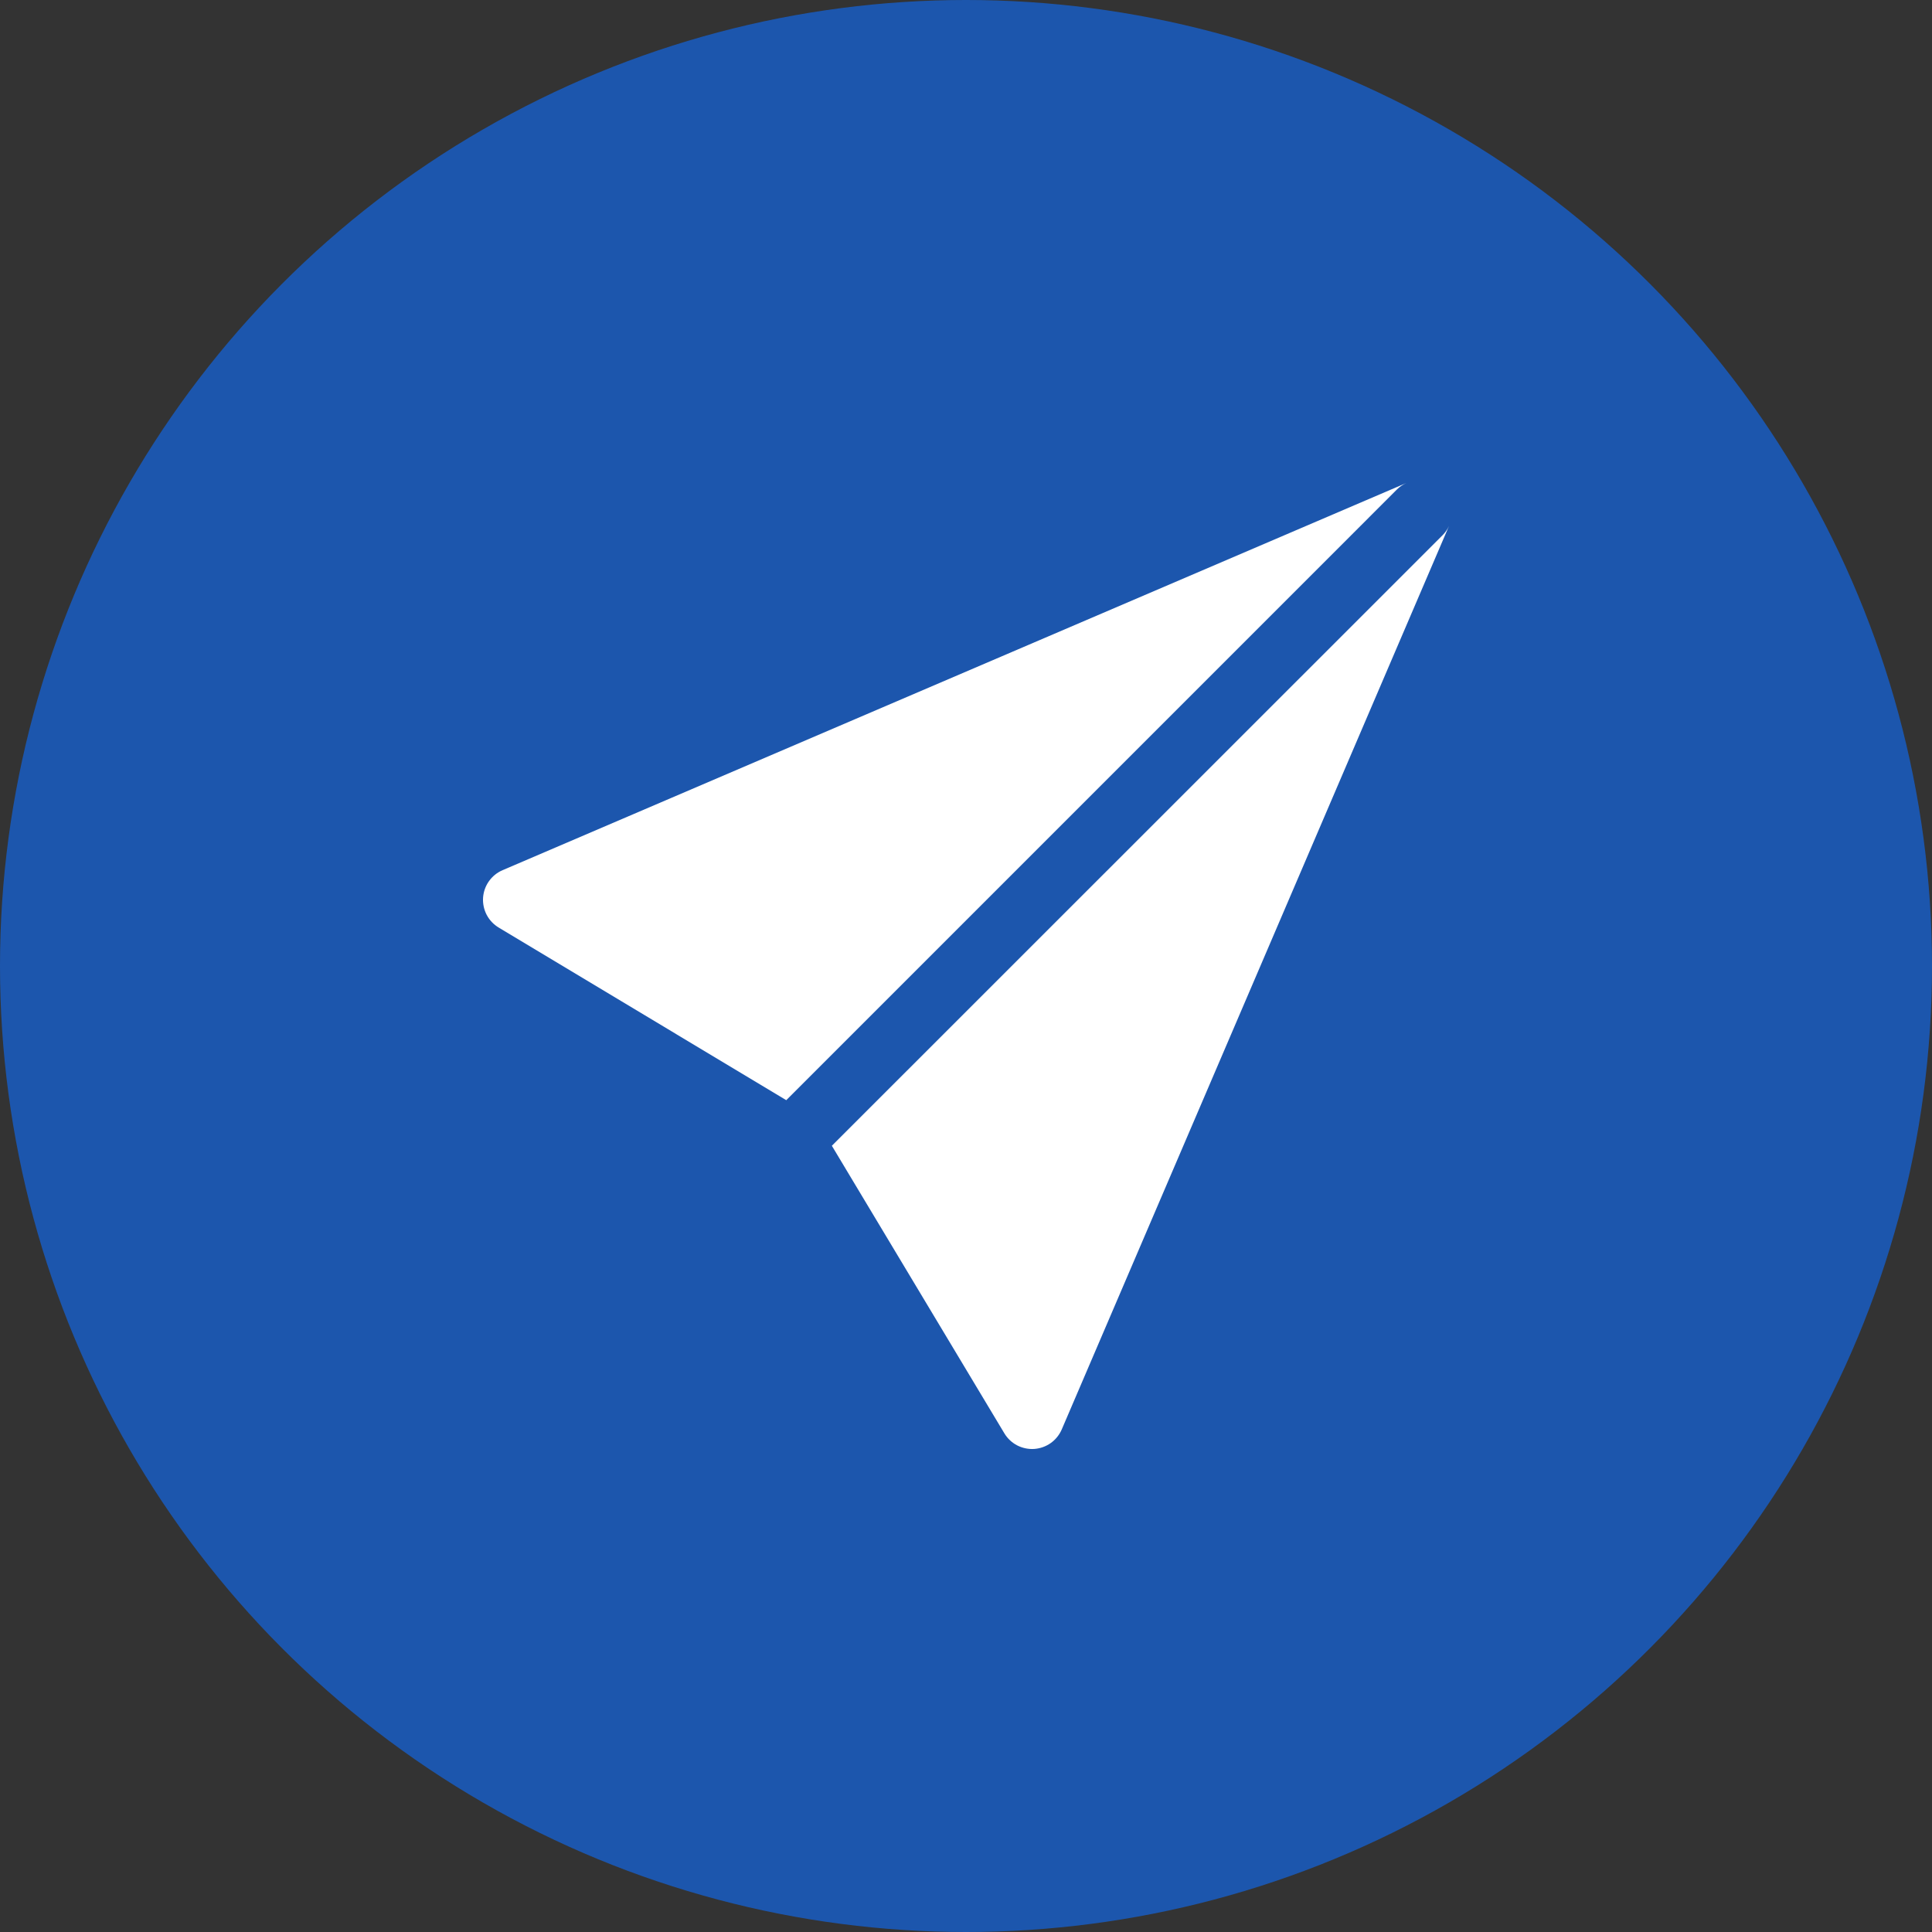 <svg width="60" height="60" viewBox="0 0 60 60" fill="none" xmlns="http://www.w3.org/2000/svg">
<rect x="0" y="0" width="60" height="60" fill="#333333" stroke="none"/>
<circle cx="30" cy="30" r="30" fill="#1C56AD"/>
<path d="M45 16.334C44.951 16.441 44.883 16.539 44.799 16.623L25.834 35.583L31.19 44.511C31.285 44.67 31.422 44.8 31.586 44.886C31.75 44.971 31.934 45.01 32.119 44.998C32.303 44.985 32.481 44.922 32.632 44.815C32.782 44.708 32.901 44.561 32.974 44.391L45 16.334ZM24.418 34.167L15.489 28.807C15.33 28.712 15.2 28.575 15.114 28.411C15.029 28.247 14.99 28.063 15.002 27.878C15.015 27.694 15.078 27.516 15.185 27.366C15.292 27.215 15.439 27.096 15.609 27.024L43.674 15C43.565 15.05 43.466 15.118 43.381 15.203L24.418 34.167Z" fill="white"/>
</svg>

